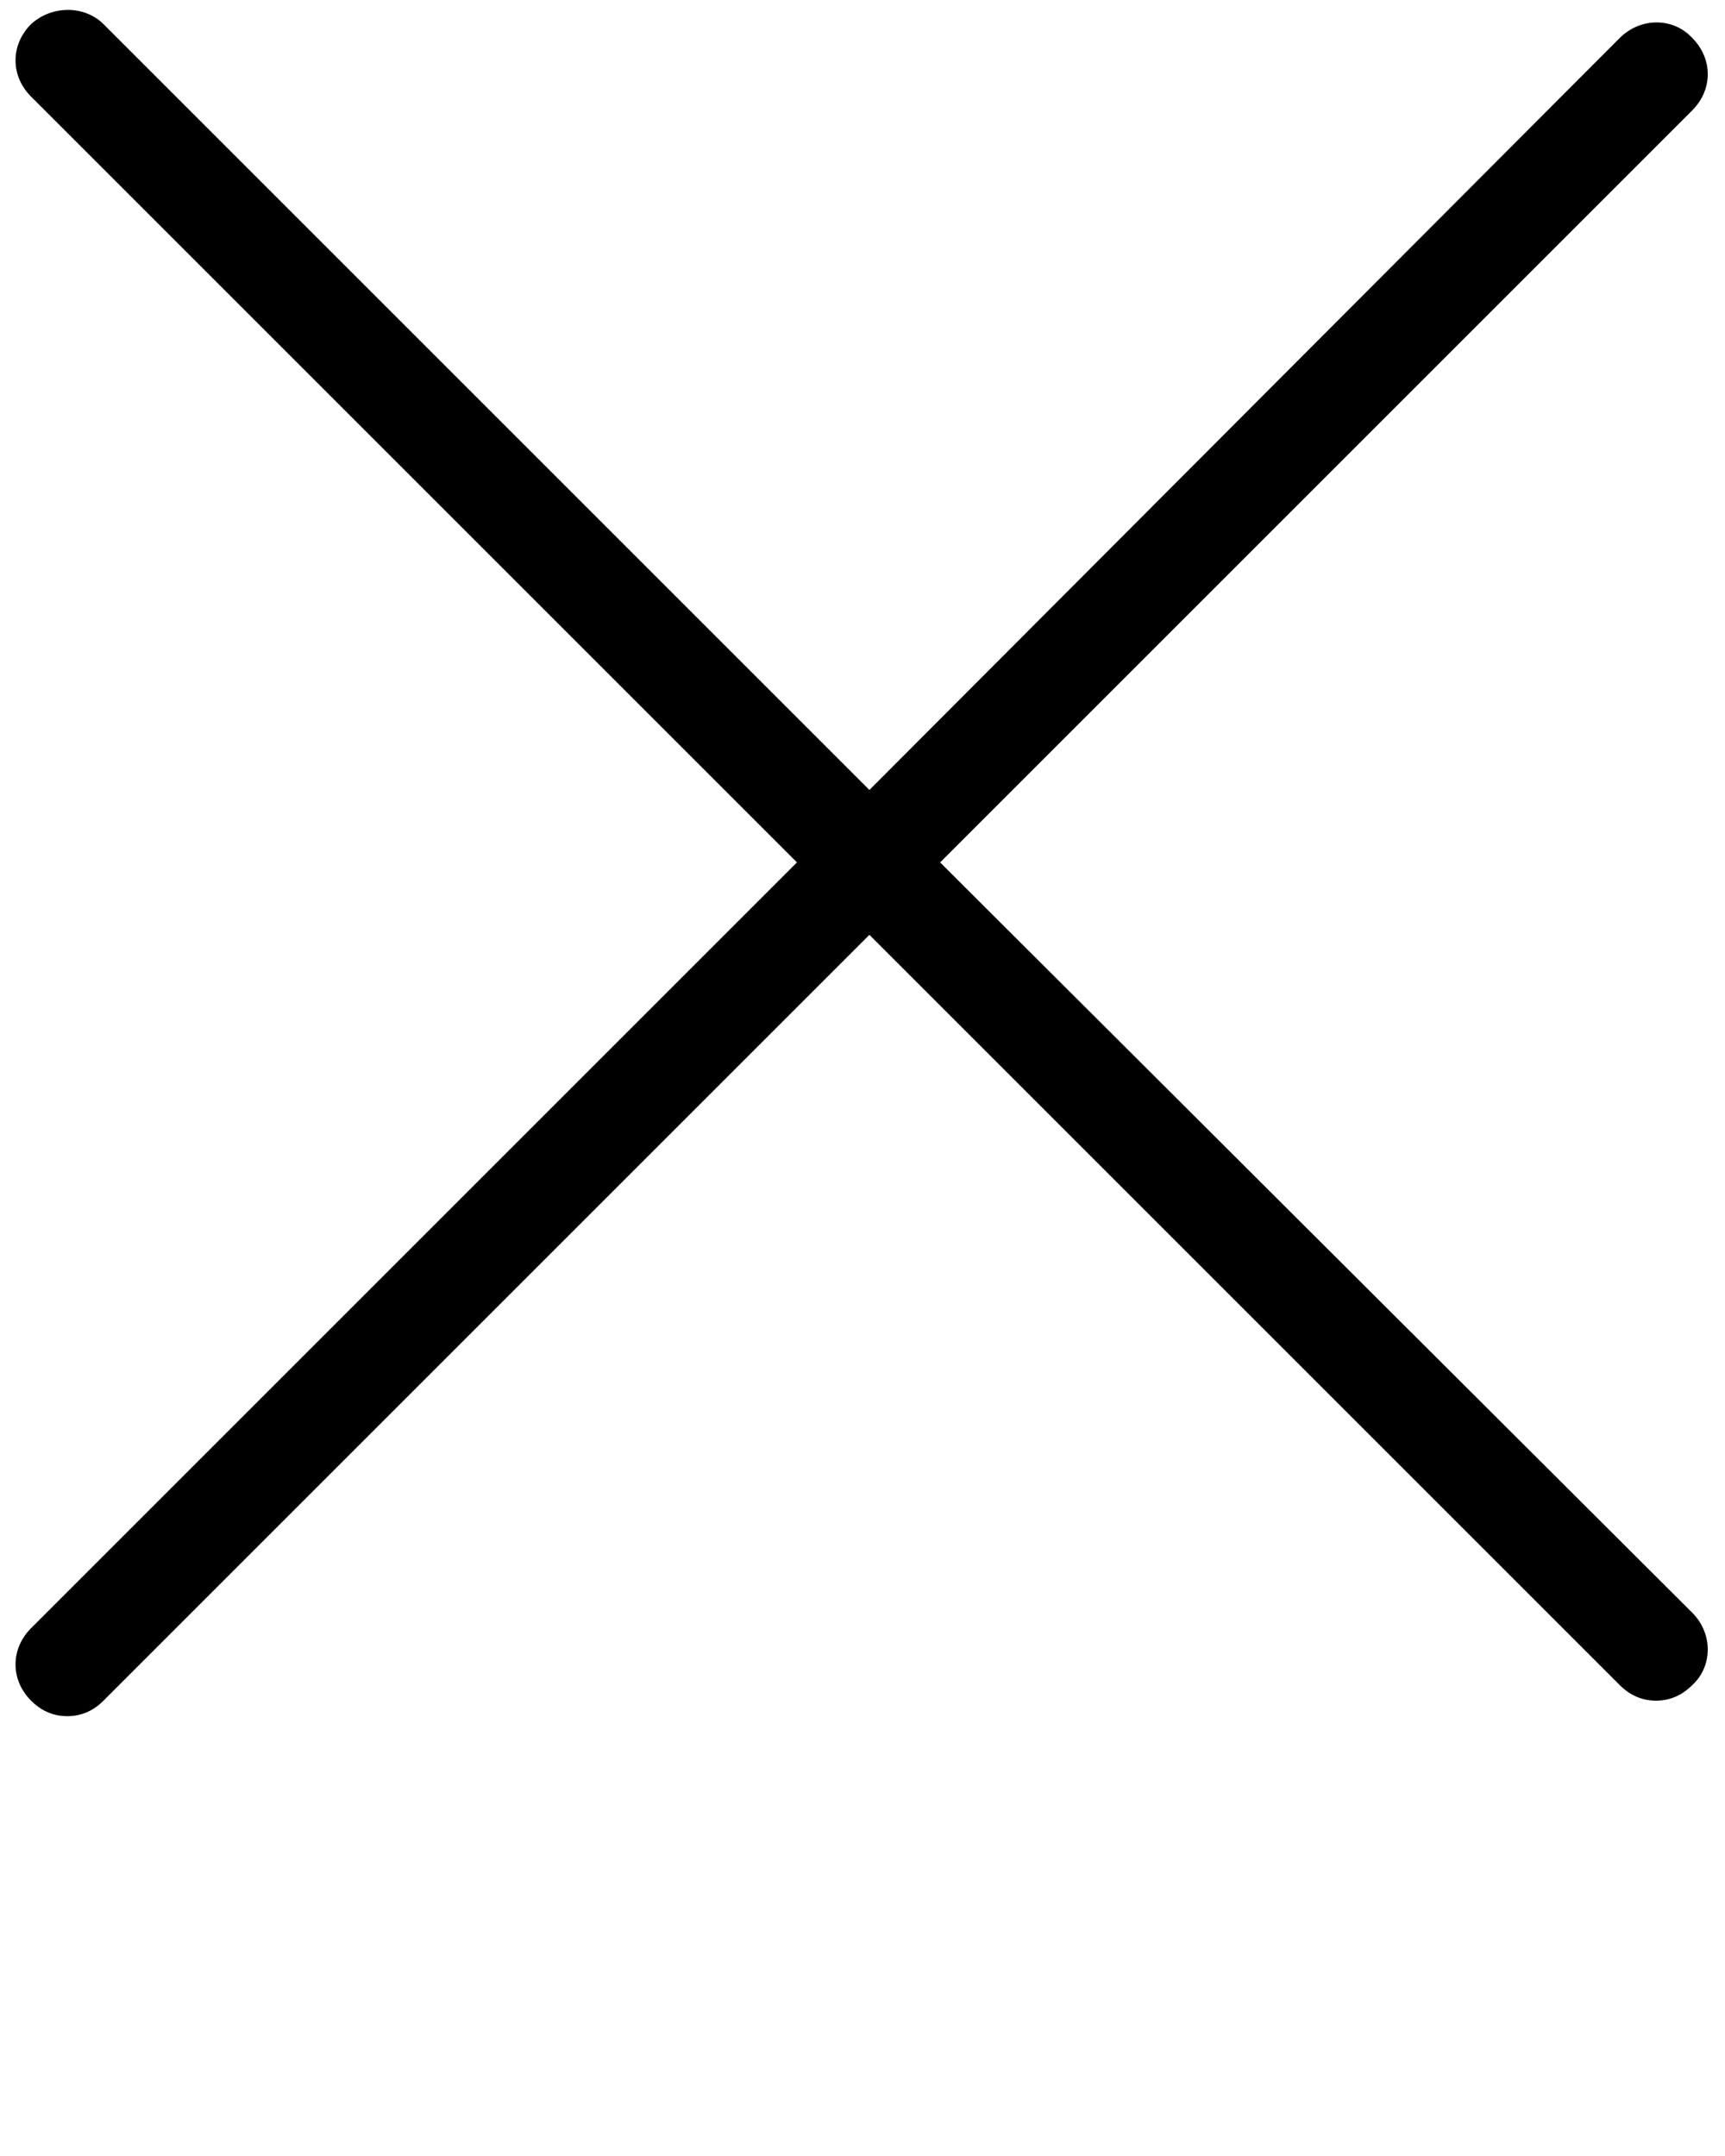 <svg xmlns="http://www.w3.org/2000/svg" xmlns:xlink="http://www.w3.org/1999/xlink" version="1.1" x="0px" y="0px" viewBox="0 0 100 125" style="enable-background:new 0 0 100 100;" xml:space="preserve"><path d="M54.5,50L98.1,6.4c1.2-1.2,1.2-3,0-4.2c-1.1-1.2-3-1.2-4.2,0L50.4,45.8L6,1.4c-1.1-1.1-3-1.1-4.2,0c-1.2,1.2-1.2,3,0,4.2  L46.2,50L1.8,94.4c-1.2,1.2-1.2,3,0,4.2c0.6,0.6,1.3,0.9,2.1,0.9s1.5-0.3,2.1-0.9l44.4-44.4l43.5,43.5c0.6,0.6,1.3,0.9,2.1,0.9  c0.8,0,1.5-0.3,2.1-0.9c1.2-1.1,1.2-3,0-4.2L54.5,50z"/></svg>